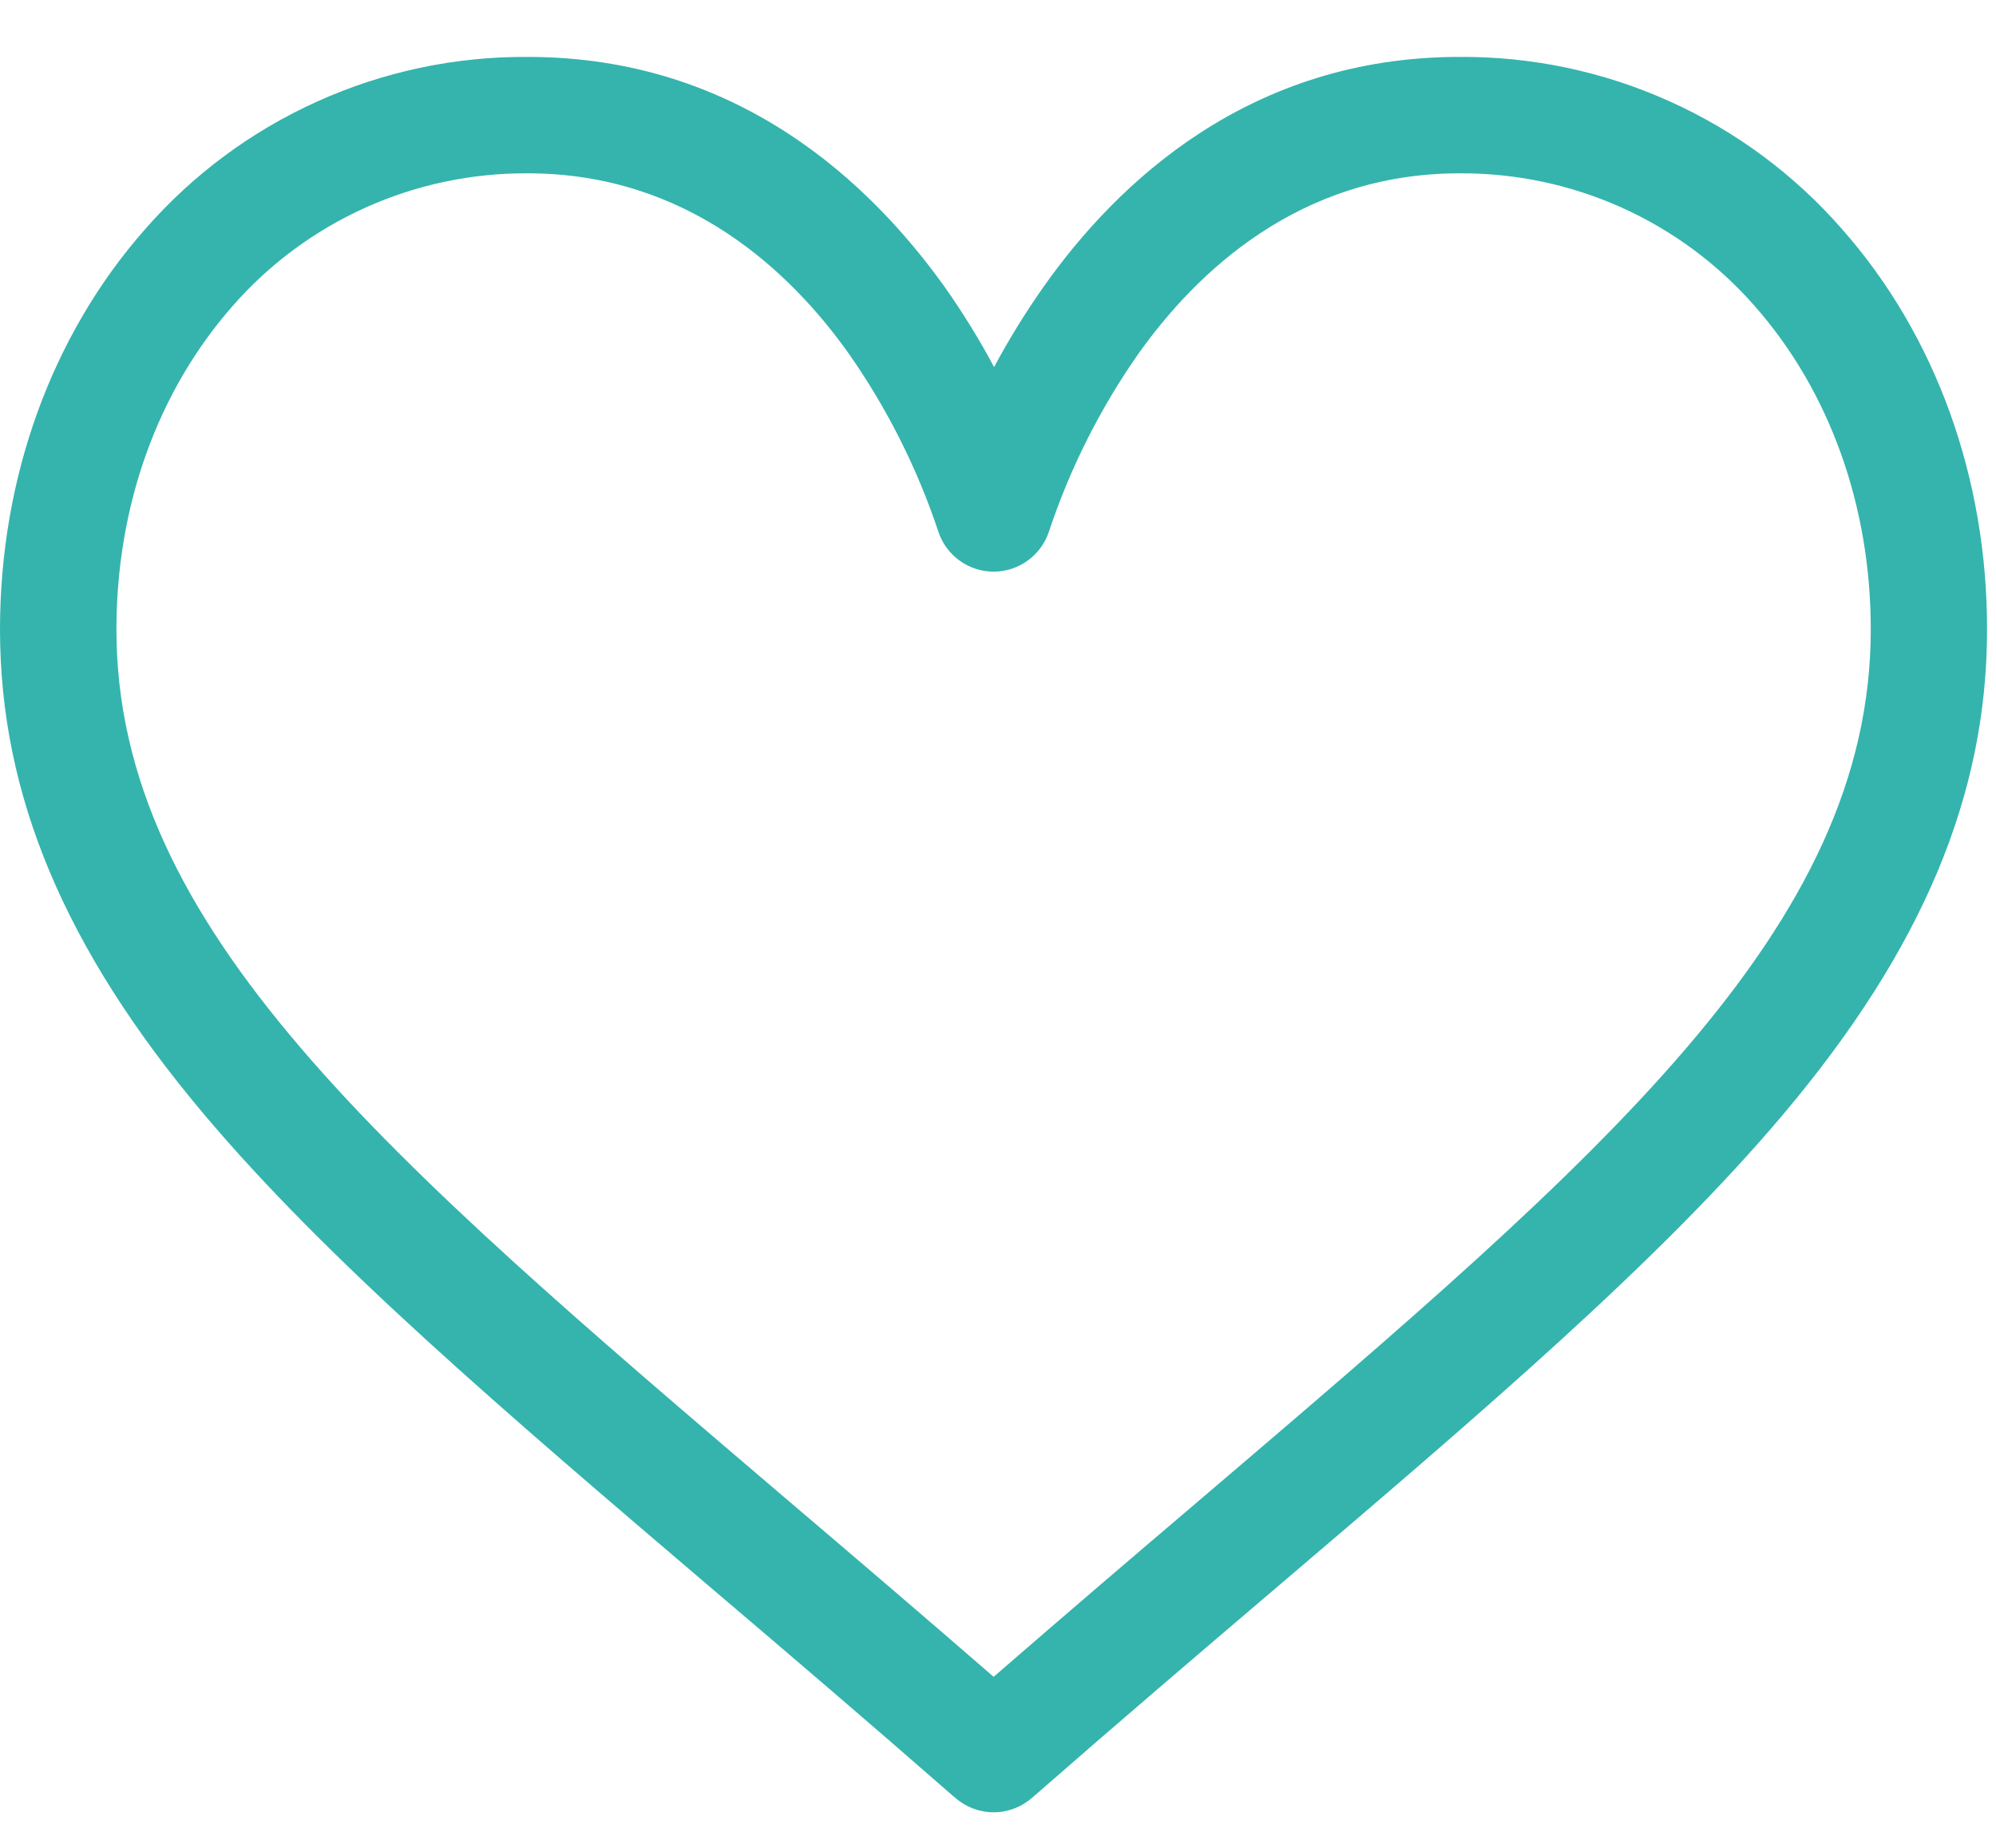 <?xml version="1.0" encoding="UTF-8" standalone="no"?><!-- Generator: Gravit.io --><svg xmlns="http://www.w3.org/2000/svg" xmlns:xlink="http://www.w3.org/1999/xlink" style="isolation:isolate" viewBox="0 0 27 25" width="27pt" height="25pt"><defs><clipPath id="_clipPath_BB350Sho2I5Xb9hARiQKdKieq95UWwQR"><rect width="27" height="25"/></clipPath></defs><g clip-path="url(#_clipPath_BB350Sho2I5Xb9hARiQKdKieq95UWwQR)"><path d=" M 24.92 3.103 C 24.276 2.364 23.479 1.773 22.585 1.371 C 21.691 0.968 20.721 0.763 19.741 0.77 C 16.909 0.77 15.116 2.462 14.116 3.881 C 13.871 4.229 13.648 4.591 13.447 4.966 C 13.247 4.591 13.023 4.228 12.778 3.881 C 11.763 2.462 9.972 0.77 7.141 0.77 C 6.16 0.763 5.19 0.968 4.296 1.371 C 3.402 1.773 2.606 2.364 1.961 3.103 C 0.697 4.538 0 6.466 0 8.515 C 0 10.751 0.873 12.833 2.749 15.063 C 4.424 17.055 6.835 19.109 9.626 21.489 C 10.667 22.374 11.742 23.292 12.887 24.294 L 12.922 24.323 C 13.065 24.449 13.25 24.519 13.441 24.519 C 13.632 24.519 13.816 24.449 13.96 24.323 L 13.992 24.296 C 15.137 23.294 16.212 22.377 17.253 21.49 C 20.044 19.112 22.454 17.058 24.131 15.065 C 26.006 12.837 26.879 10.754 26.879 8.518 C 26.881 6.466 26.186 4.538 24.92 3.103 Z  M 16.234 20.289 C 15.336 21.053 14.414 21.841 13.441 22.686 C 12.468 21.841 11.545 21.053 10.647 20.289 C 5.184 15.629 1.575 12.558 1.575 8.515 C 1.575 6.844 2.132 5.296 3.143 4.144 C 3.64 3.574 4.255 3.119 4.945 2.808 C 5.635 2.498 6.384 2.34 7.141 2.345 C 9.3 2.345 10.696 3.675 11.487 4.792 C 12.002 5.529 12.407 6.336 12.692 7.189 C 12.743 7.347 12.843 7.485 12.978 7.583 C 13.112 7.681 13.274 7.734 13.441 7.734 C 13.607 7.734 13.769 7.681 13.904 7.583 C 14.038 7.485 14.139 7.347 14.19 7.189 C 14.474 6.336 14.88 5.529 15.395 4.792 C 16.186 3.677 17.581 2.345 19.741 2.345 C 20.497 2.34 21.246 2.498 21.936 2.808 C 22.626 3.119 23.241 3.574 23.739 4.144 C 24.749 5.292 25.306 6.844 25.306 8.515 C 25.306 12.558 21.697 15.629 16.234 20.289 Z " fill="rgb(52,180,173)"/></g></svg>